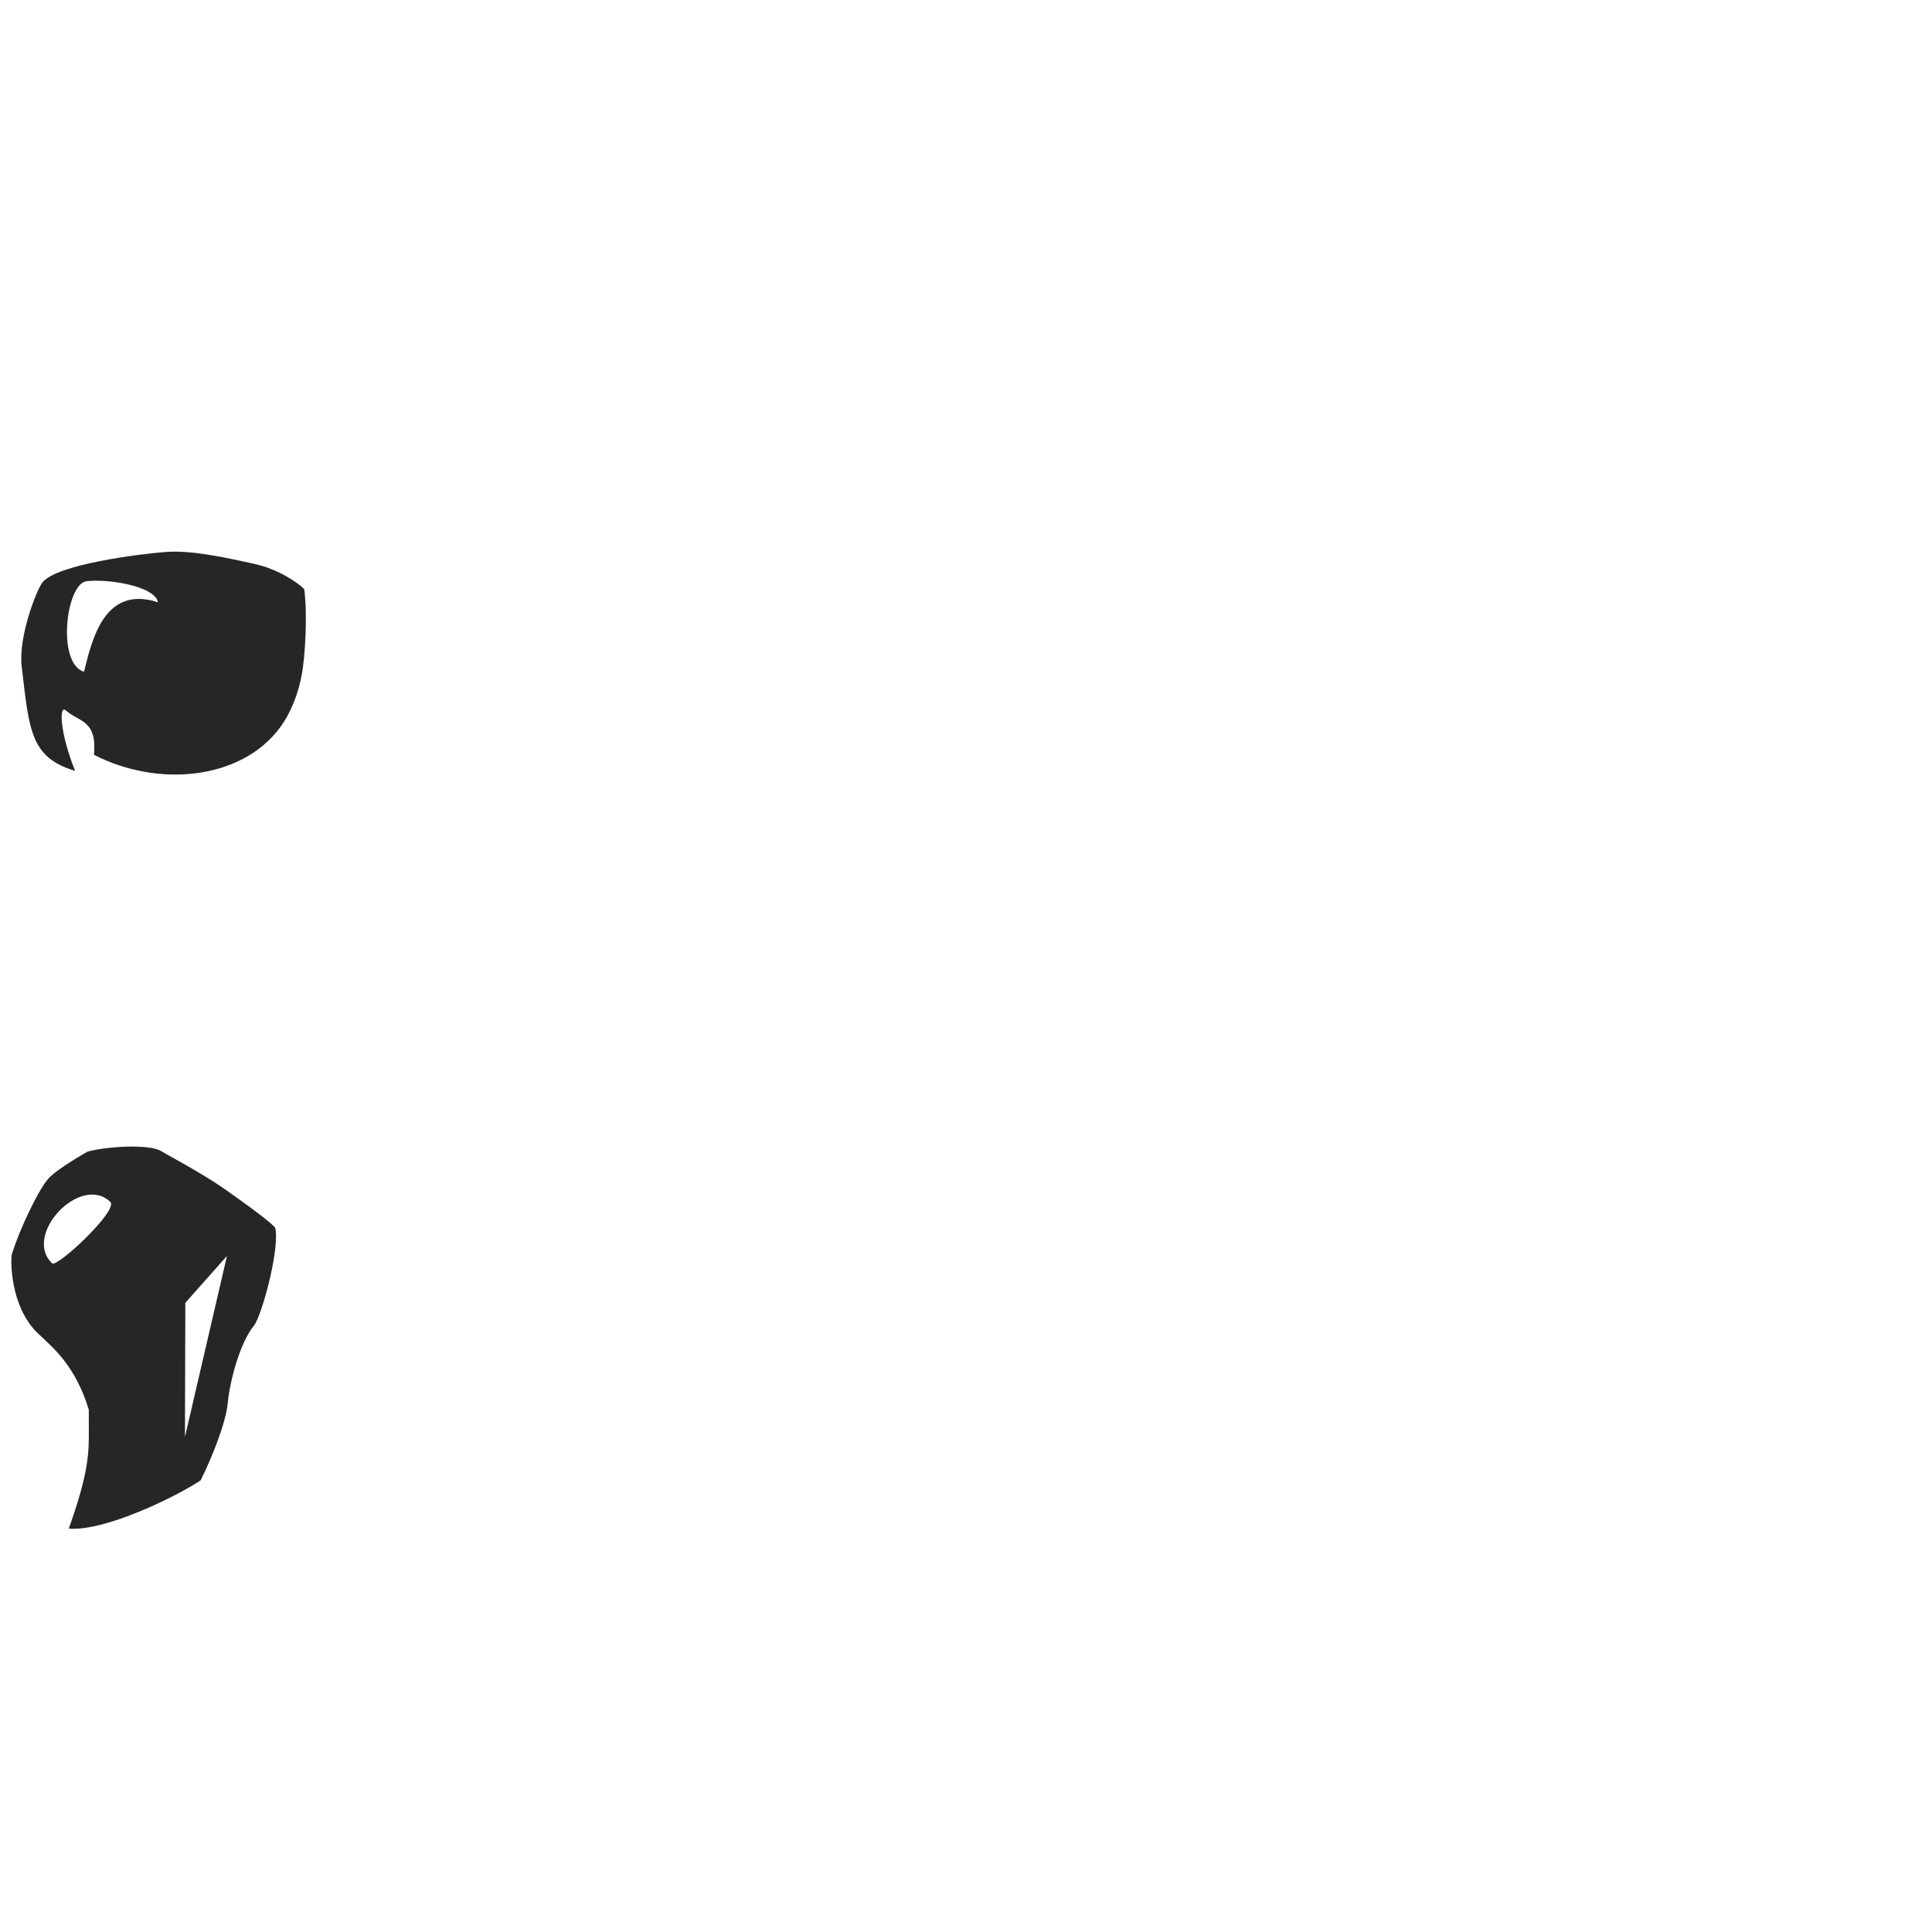 <?xml version="1.0" encoding="iso-8859-1"?>
<!-- Generator: Adobe Illustrator 16.0.0, SVG Export Plug-In . SVG Version: 6.00 Build 0)  -->
<!DOCTYPE svg PUBLIC "-//W3C//DTD SVG 1.1//EN" "http://www.w3.org/Graphics/SVG/1.1/DTD/svg11.dtd">
<svg version="1.1" xmlns="http://www.w3.org/2000/svg" xmlns:xlink="http://www.w3.org/1999/xlink" x="0px" y="0px" width="1000px"
	 height="1000px" viewBox="0 0 1000 1000" style="enable-background:new 0 0 1000 1000;" xml:space="preserve">
<g id="Glyph_x5F_SEMICOLON">
	<path style="fill:#272525;" d="M38.861,399.006c-8.105-20.375-8.338-34.469-4.73-31.252c6.725,5.987,16.188,4.784,14.514,22.909
		c33.137,17.131,76.289,12.995,96.326-14.15c5.854-7.95,9.516-17.833,11.322-27.877c1.488-8.135,3.031-29.501,1.176-43.703
		c-3.582-3.585-13.678-10.436-25.969-13.103c-12.293-2.696-31.727-7.142-45.221-6.173c-13.52,0.969-57.455,6.486-64.441,15.981
		c-3.033,4.132-12.447,27.983-10.592,43.52C15.14,378.083,15.718,392.023,38.861,399.006z M43.468,347.719
		c-14.229-4.392-9.313-45.479,1.256-46.865c10.746-1.412,35.545,2.432,37.029,10.88C53.509,302.527,47.441,332.239,43.468,347.719z
		 M142.539,635.823c-0.344-1.859-16.244-13.368-27.021-20.898c-10.771-7.531-30.469-18.044-31.797-18.935
		c-6.096-4.159-29.613-2.484-38.426,0.104c0,0-15.141,8.473-20.107,13.782c-4.967,5.313-15.068,26.232-19.041,39.308
		c-0.678,2.227-1.23,27.122,13.707,41.192c7.66,7.244,19.166,16.479,26.102,39.283c0,0,0.02,5.829,0.02,13.729
		c0,11.976-1.563,22.938-10.355,47.835c19.043,1.466,56.129-16.869,68.262-25.029c5.859-11.926,13.053-29.658,14.018-40.169
		c1.045-11.04,6.279-31.175,13.602-39.962C135.16,681.668,144.755,647.566,142.539,635.823z M26.964,653.893
		c-15.381-14.722,14.777-46.499,30.131-31.801C61.539,626.329,29.501,656.325,26.964,653.893z M117.482,650.076l-21.76,93.73
		l0.209-69.464L117.482,650.076z"/>
</g>
<g id="Layer_1">
</g>
</svg>
